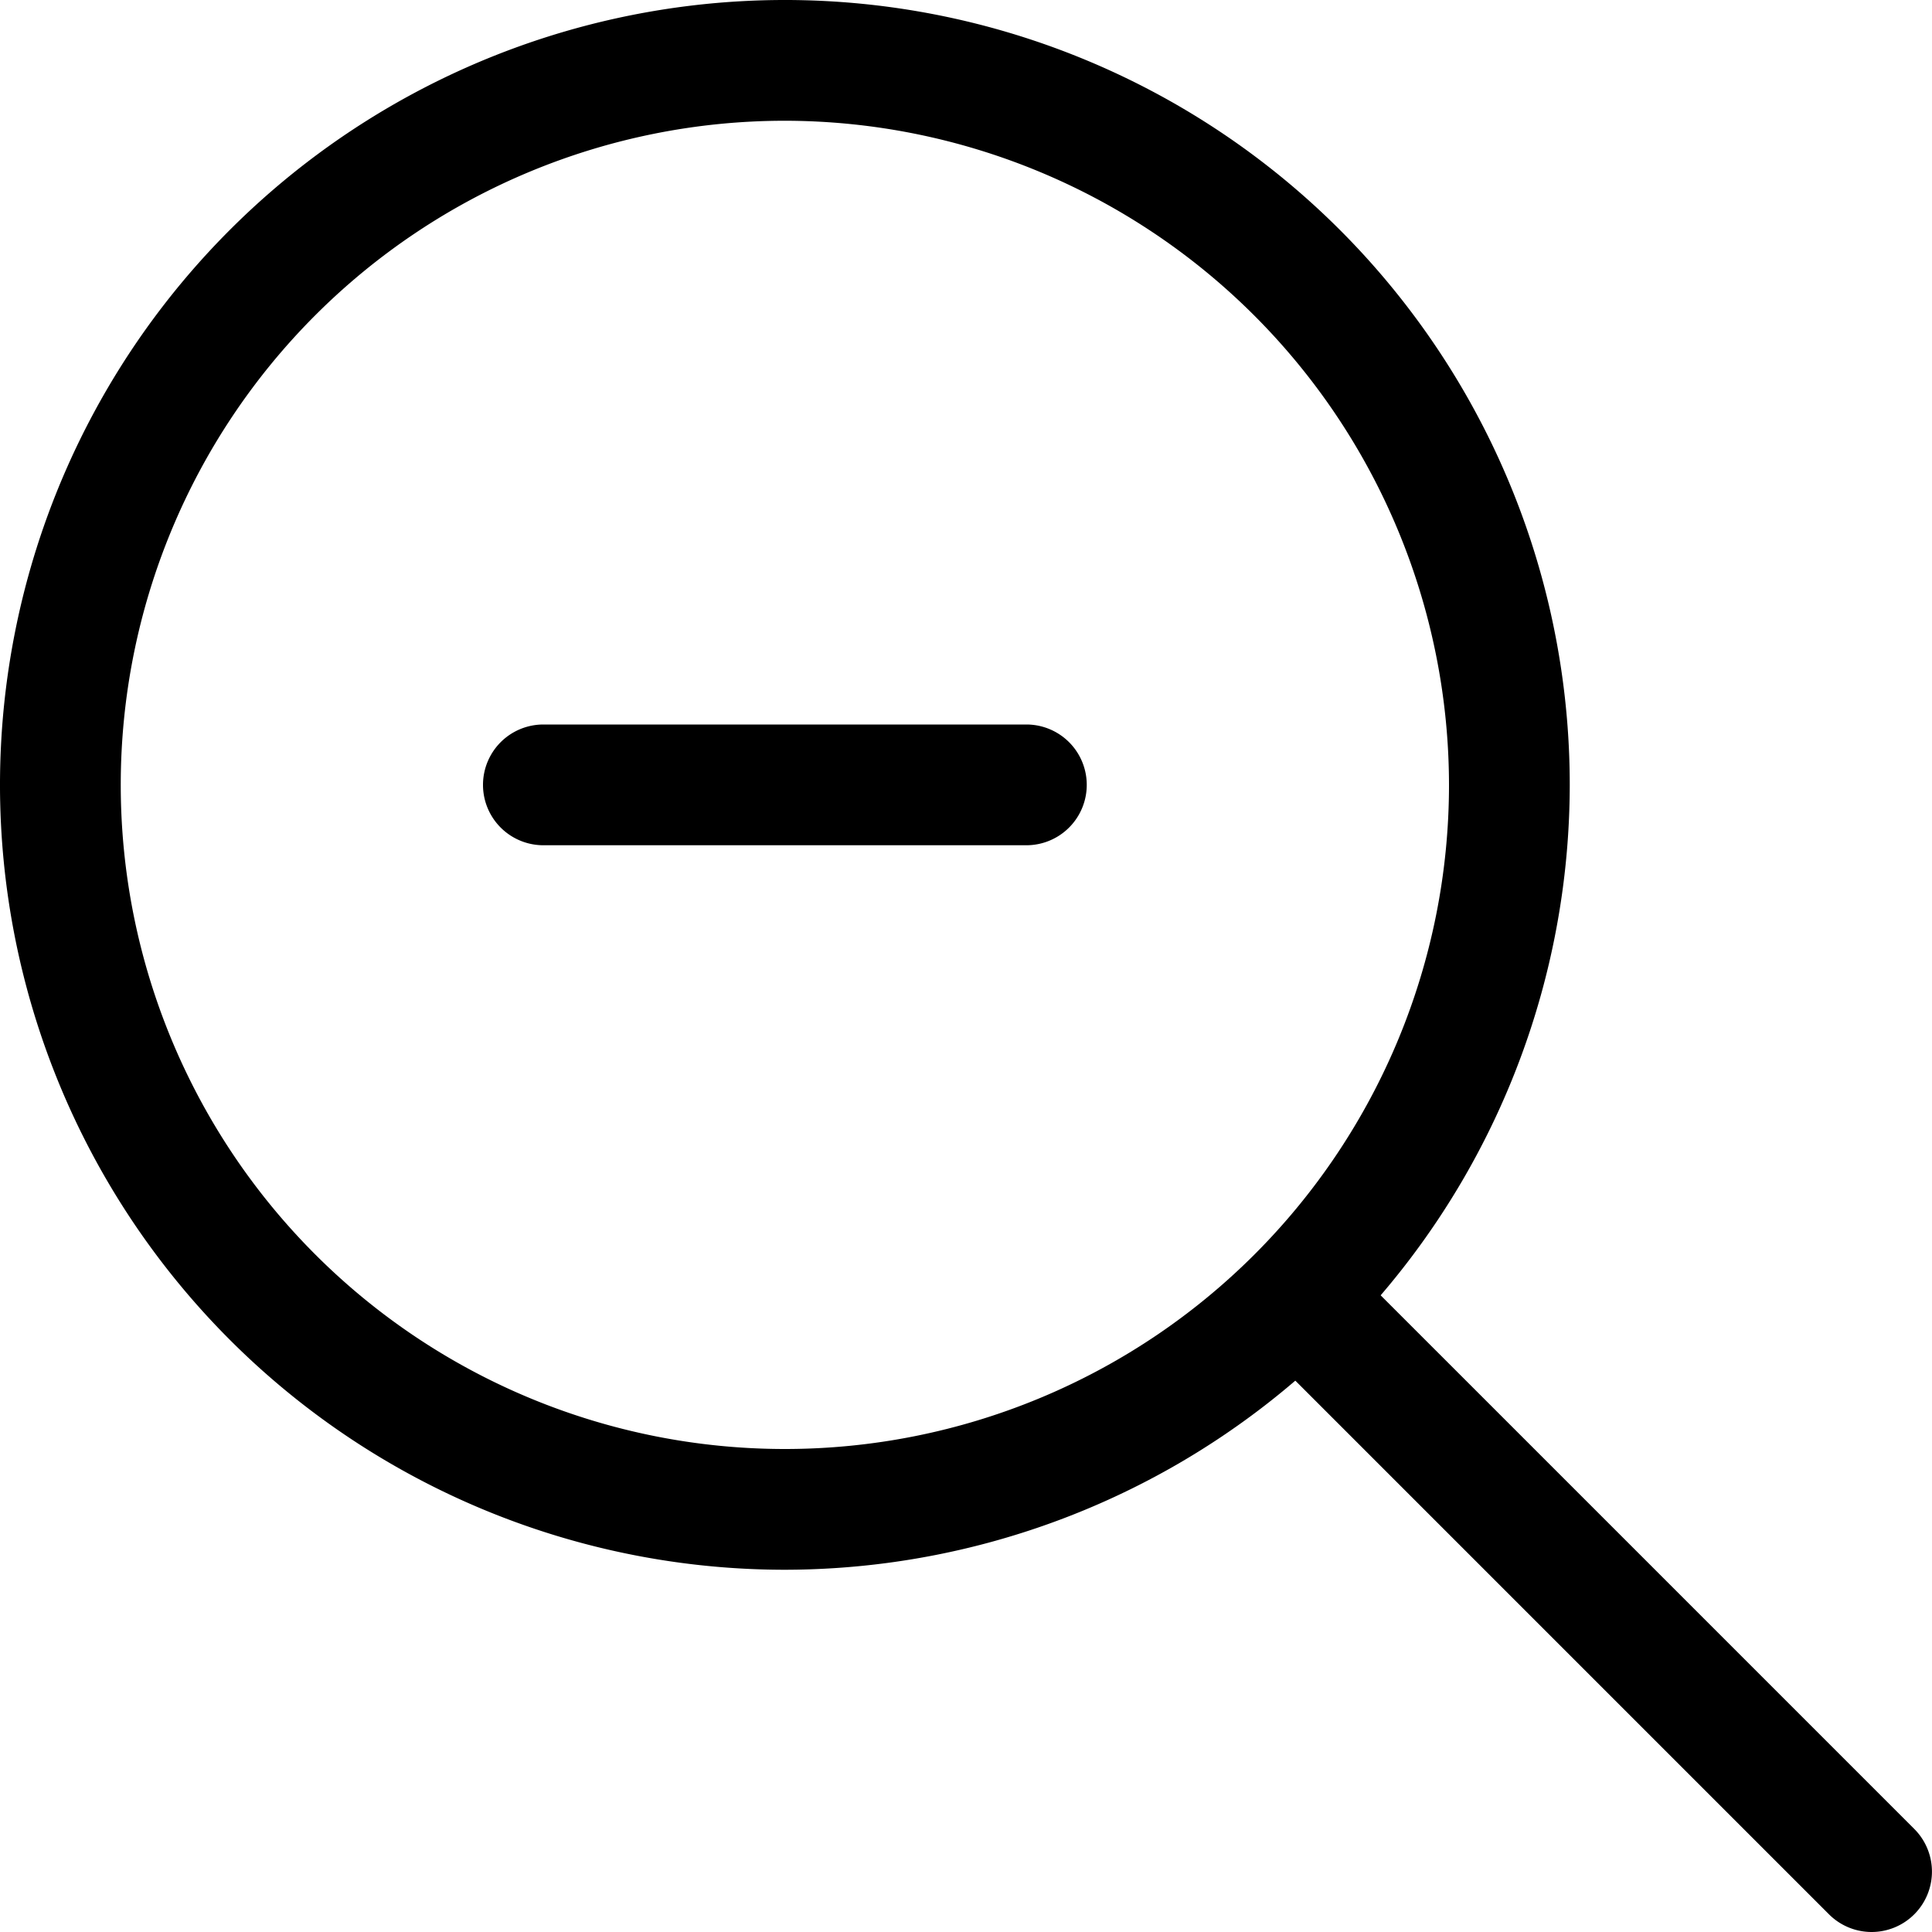 <svg xmlns="http://www.w3.org/2000/svg" viewBox="0 0 48 48"><defs/><path d="M19.5,39A19.5,19.5,0,1,1,39,19.5,19.52,19.52,0,0,1,19.5,39Zm0-36A16.5,16.5,0,1,0,36,19.5,16.52,16.52,0,0,0,19.5,3Z"/><path d="M46.5,48a1.5,1.5,0,0,1-1.06-.44l-14-14a1.5,1.5,0,0,1,2.12-2.12l14,14A1.5,1.5,0,0,1,46.5,48Z"/><path d="M25.5,21h-12a1.5,1.5,0,0,1,0-3h12a1.5,1.5,0,0,1,0,3Z"/></svg>